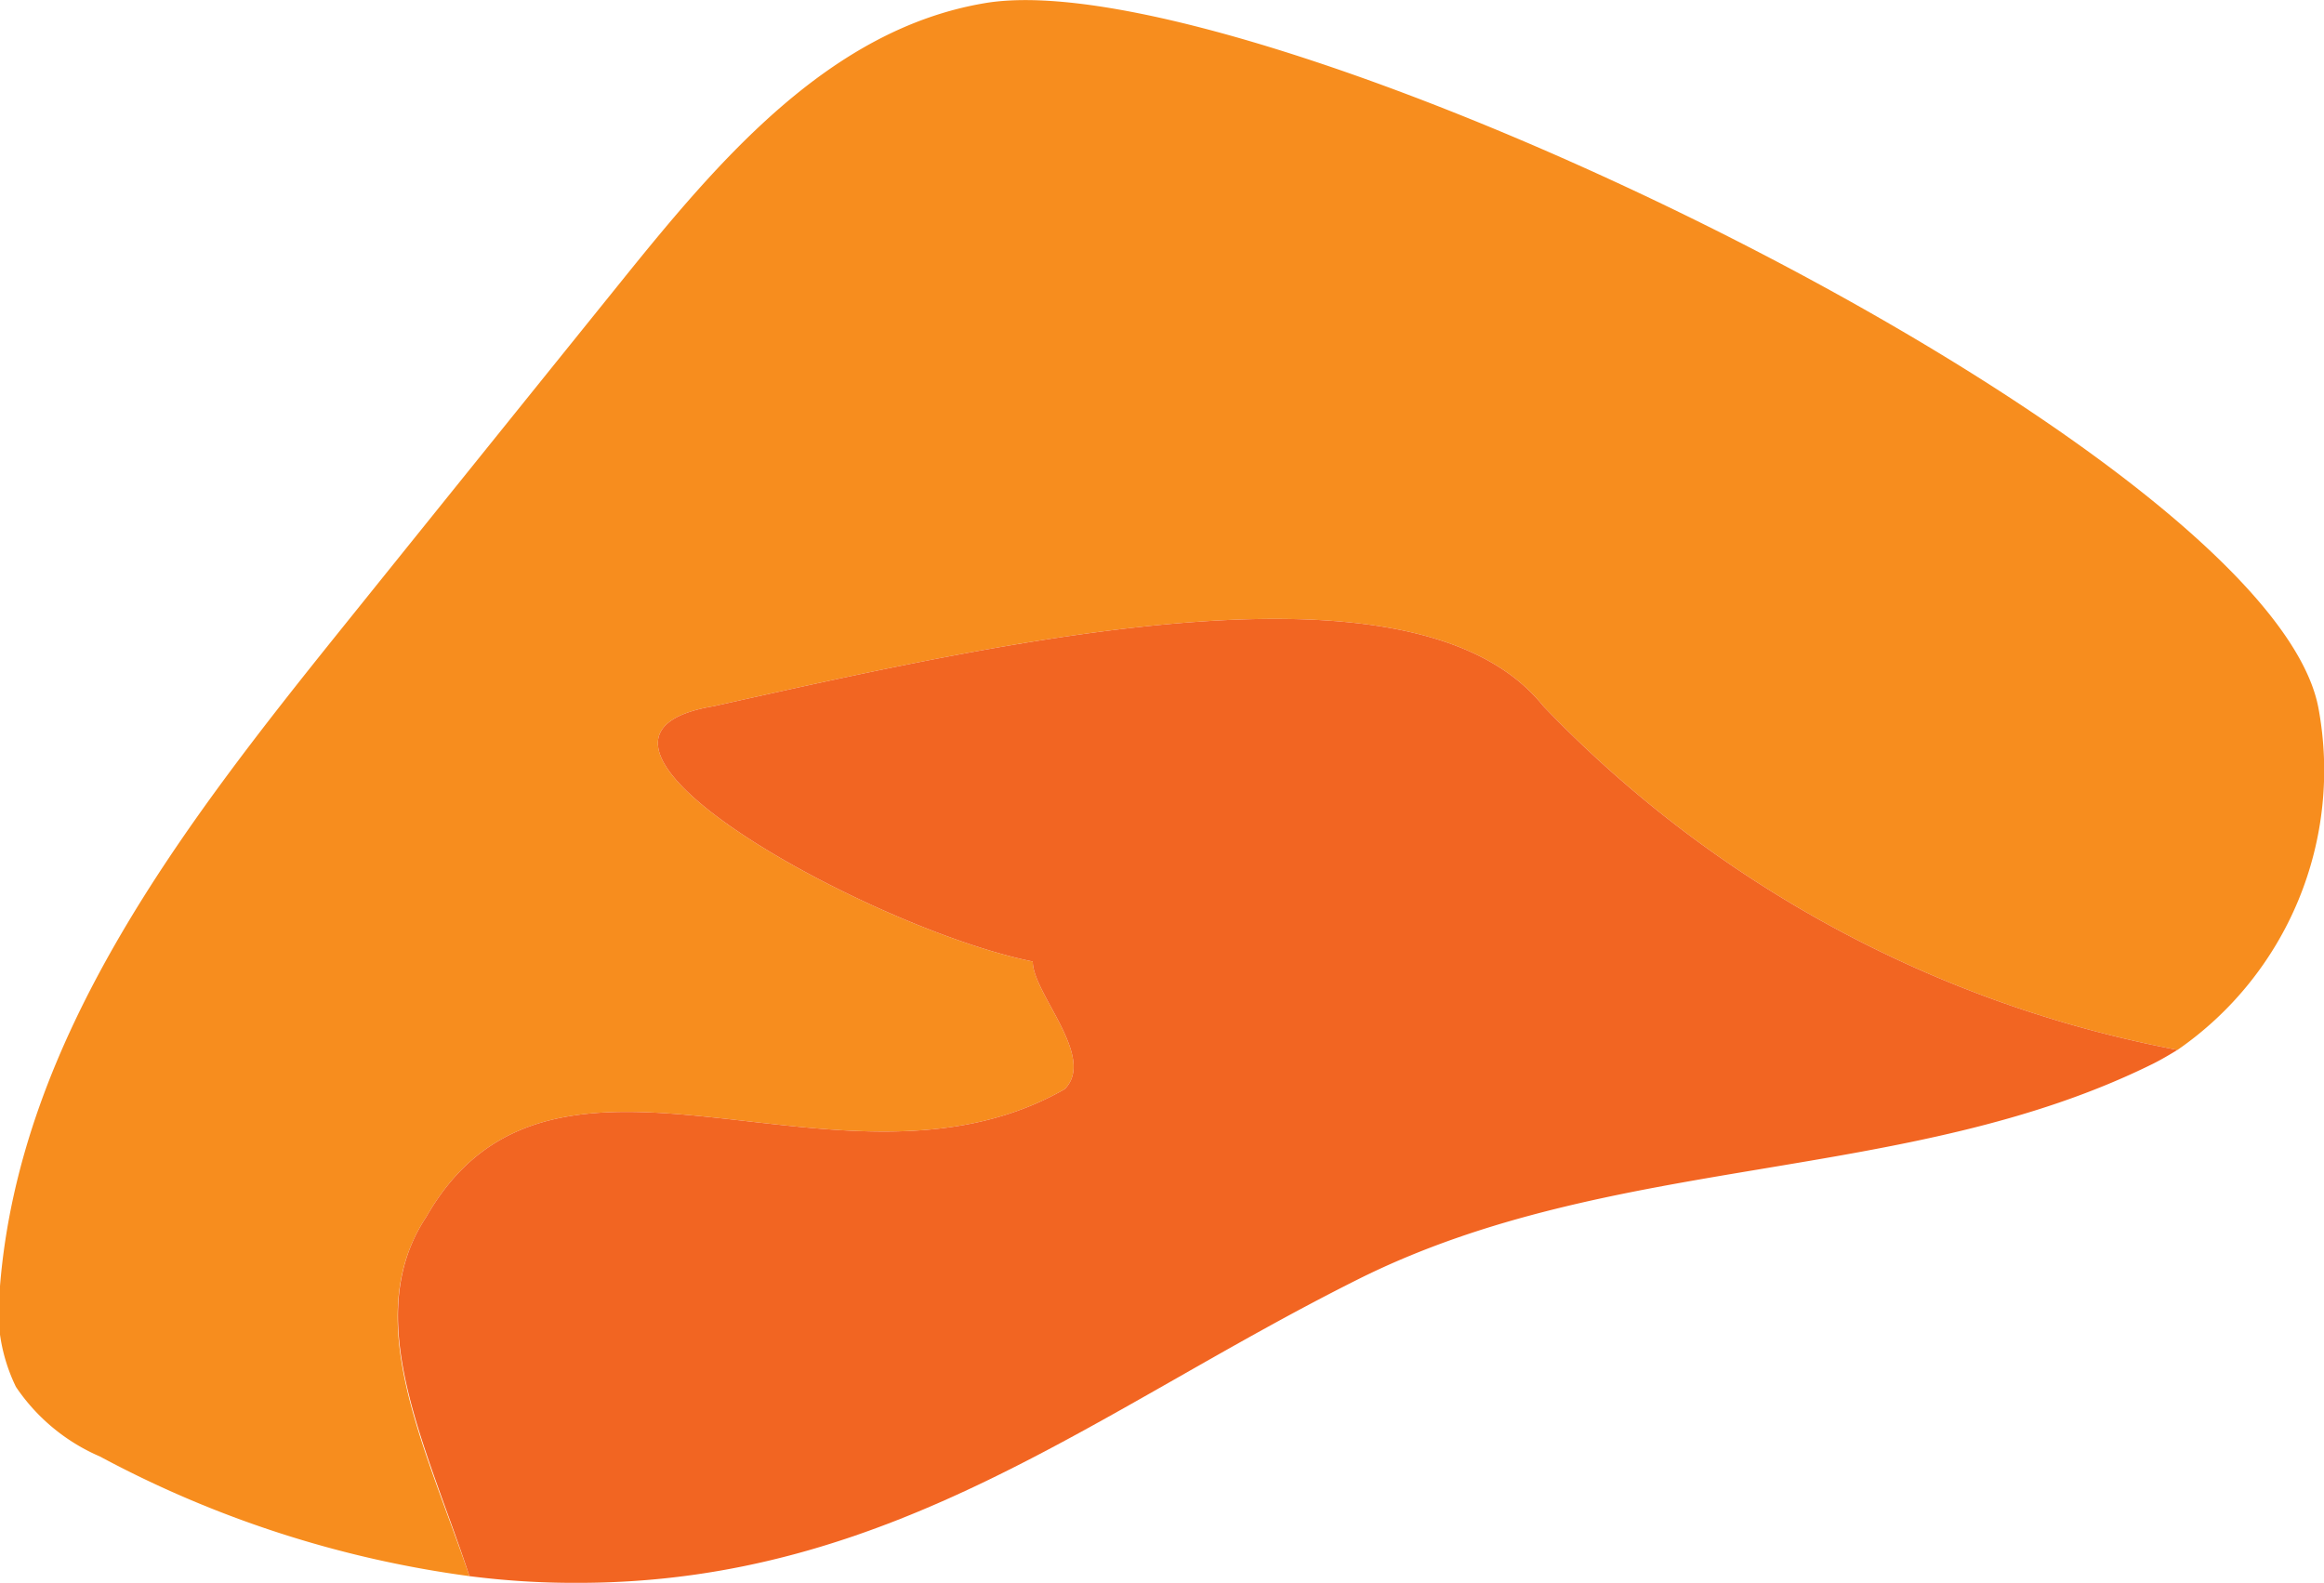 <svg xmlns="http://www.w3.org/2000/svg" viewBox="0 0 72.82 49.6"><defs><style>.cls-1{fill:#f78d1e;}.cls-2{fill:#f26522;}</style></defs><title>Asset 5</title><g id="Layer_2" data-name="Layer 2"><g id="Layer_1-2" data-name="Layer 1"><g id="_Group_" data-name="&lt;Group&gt;"><path id="_Path_" data-name="&lt;Path&gt;" class="cls-1" d="M72.65,22.21C71.16,14,39.36-1.36,30.85.1,26,.92,22.54,5,19.48,8.8q-4.41,5.47-8.81,10.94C5.76,25.85.63,32.48,0,40.3A5.48,5.48,0,0,0,.5,43.46a6.06,6.06,0,0,0,2.63,2.18,34,34,0,0,0,11.58,3.75c-1.4-4.1-3.45-8.1-1.35-11.26,4-7,13,0,20-4,1-1-1-3-1-4-5-1-16-7-10-8,9-2,22-5,26,0A37.06,37.06,0,0,0,68.23,32.9,10.65,10.65,0,0,0,72.65,22.21Z"/><path id="_Path_2" data-name="&lt;Path&gt;" class="cls-2" d="M22.36,22.13c-6,1,5,7,10,8,0,1,2,3,1,4-7,4-16-3-20,4-2.1,3.16,0,7.16,1.35,11.26a25.76,25.76,0,0,0,3.4.21c9.87,0,16.26-5.42,24.44-9.51,8-4,17.21-2.94,24.92-6.76.26-.13.51-.28.76-.43A37.06,37.06,0,0,1,48.36,22.13C44.36,17.13,31.36,20.13,22.36,22.13Z"/></g></g></g></svg>